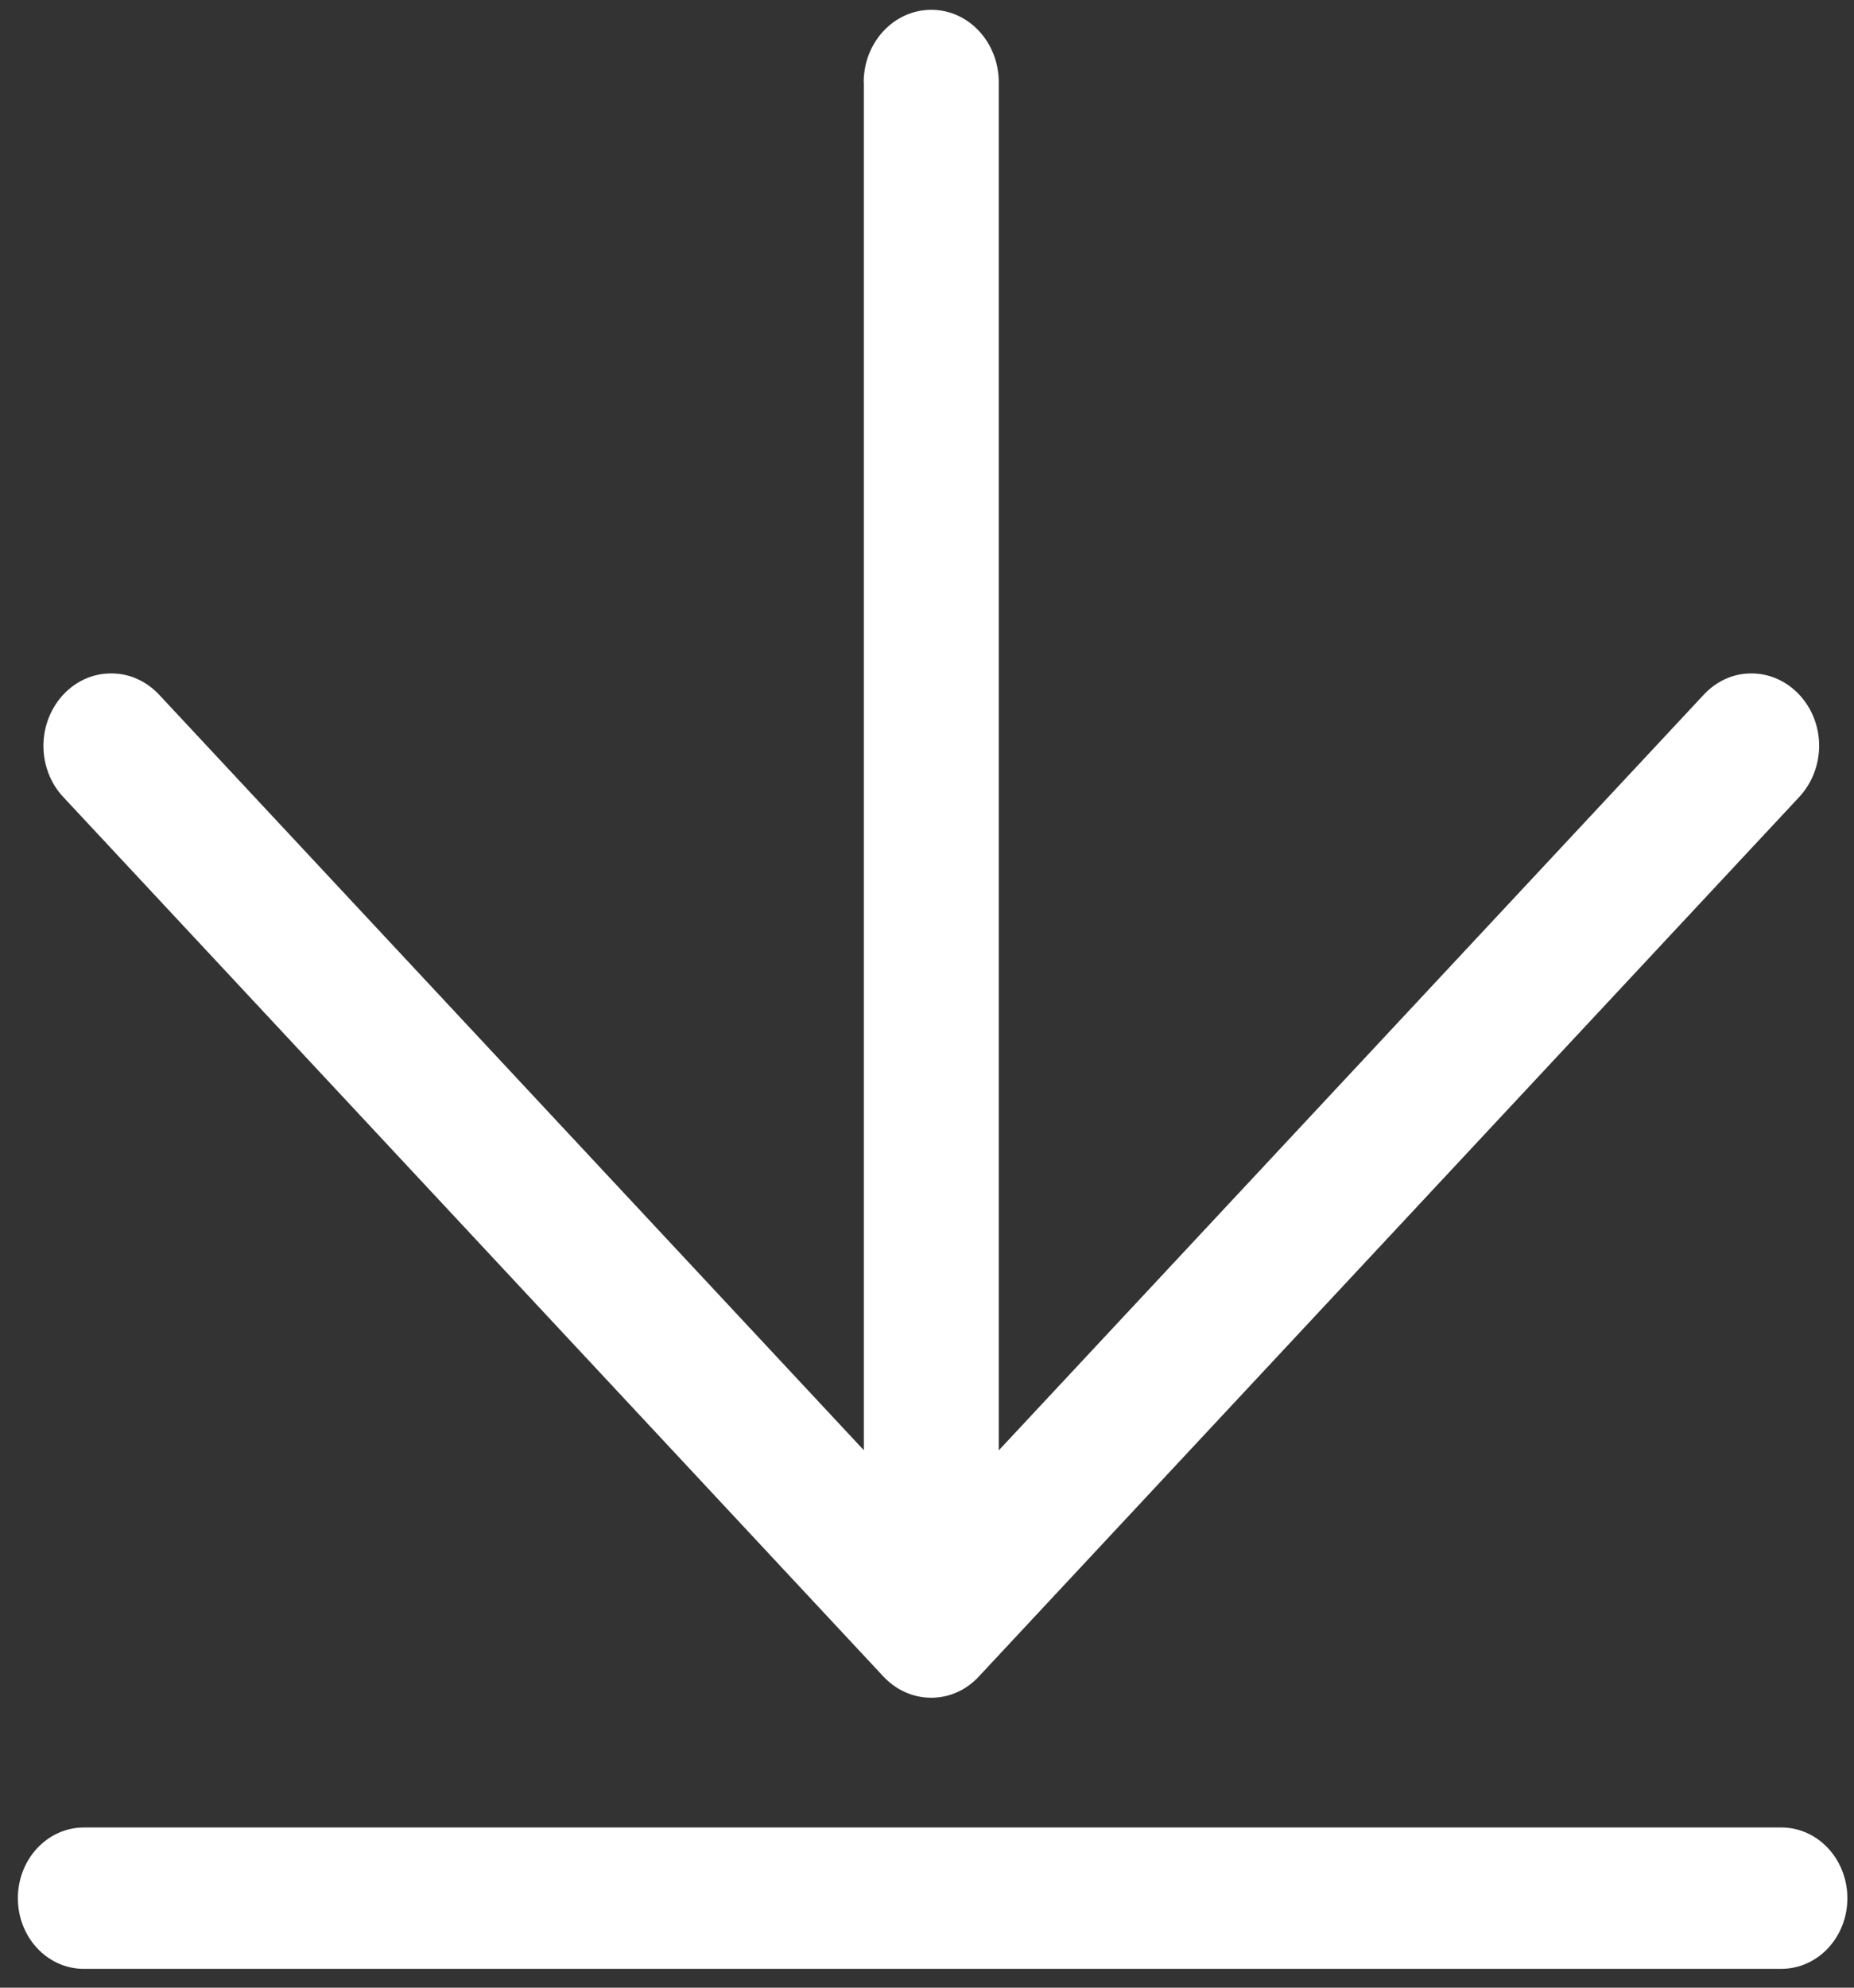 ﻿<?xml version="1.0" encoding="utf-8"?>
<svg version="1.1" xmlns:xlink="http://www.w3.org/1999/xlink" width="14px" height="15px" xmlns="http://www.w3.org/2000/svg">
  <rect width="100%" height="100%" fill="#333333" stroke="none"/>
  <g transform="matrix(1 0 0 1 -43 -667 )">
    <path d="M 13.45 13.791  L 0.634 13.791  C 0.358 13.791  0.135 14.03  0.135 14.325  C 0.135 14.62  0.358 14.858  0.633 14.858  L 13.45 14.858  C 13.727 14.858  13.95 14.62  13.95 14.325  C 13.95 14.03  13.727 13.791  13.451 13.791  Z M 6.669 12.65  C 6.762 12.75  6.89 12.812  7.032 12.812  C 7.174 12.812  7.302 12.75  7.394 12.649  L 13.585 6.016  C 13.678 5.917  13.736 5.78  13.737 5.629  C 13.737 5.327  13.506 5.082  13.226 5.082  C 13.084 5.081  12.957 5.144  12.865 5.243  L 7.542 10.945  L 7.542 0.622  C 7.542 0.621  7.542 0.621  7.542 0.621  C 7.542 0.319  7.314 0.074  7.033 0.074  C 6.75 0.074  6.522 0.319  6.522 0.621  C 6.522 0.621  6.522 0.621  6.523 0.622  L 6.523 10.944  L 1.201 5.242  C 1.108 5.143  0.98 5.081  0.839 5.082  C 0.557 5.081  0.329 5.327  0.328 5.628  C 0.328 5.78  0.386 5.918  0.479 6.016  L 6.669 12.65  Z " fill-rule="nonzero" fill="#ffffff" stroke="none" transform="matrix(1 0 0 1 43 667 )" />
  </g>
</svg>